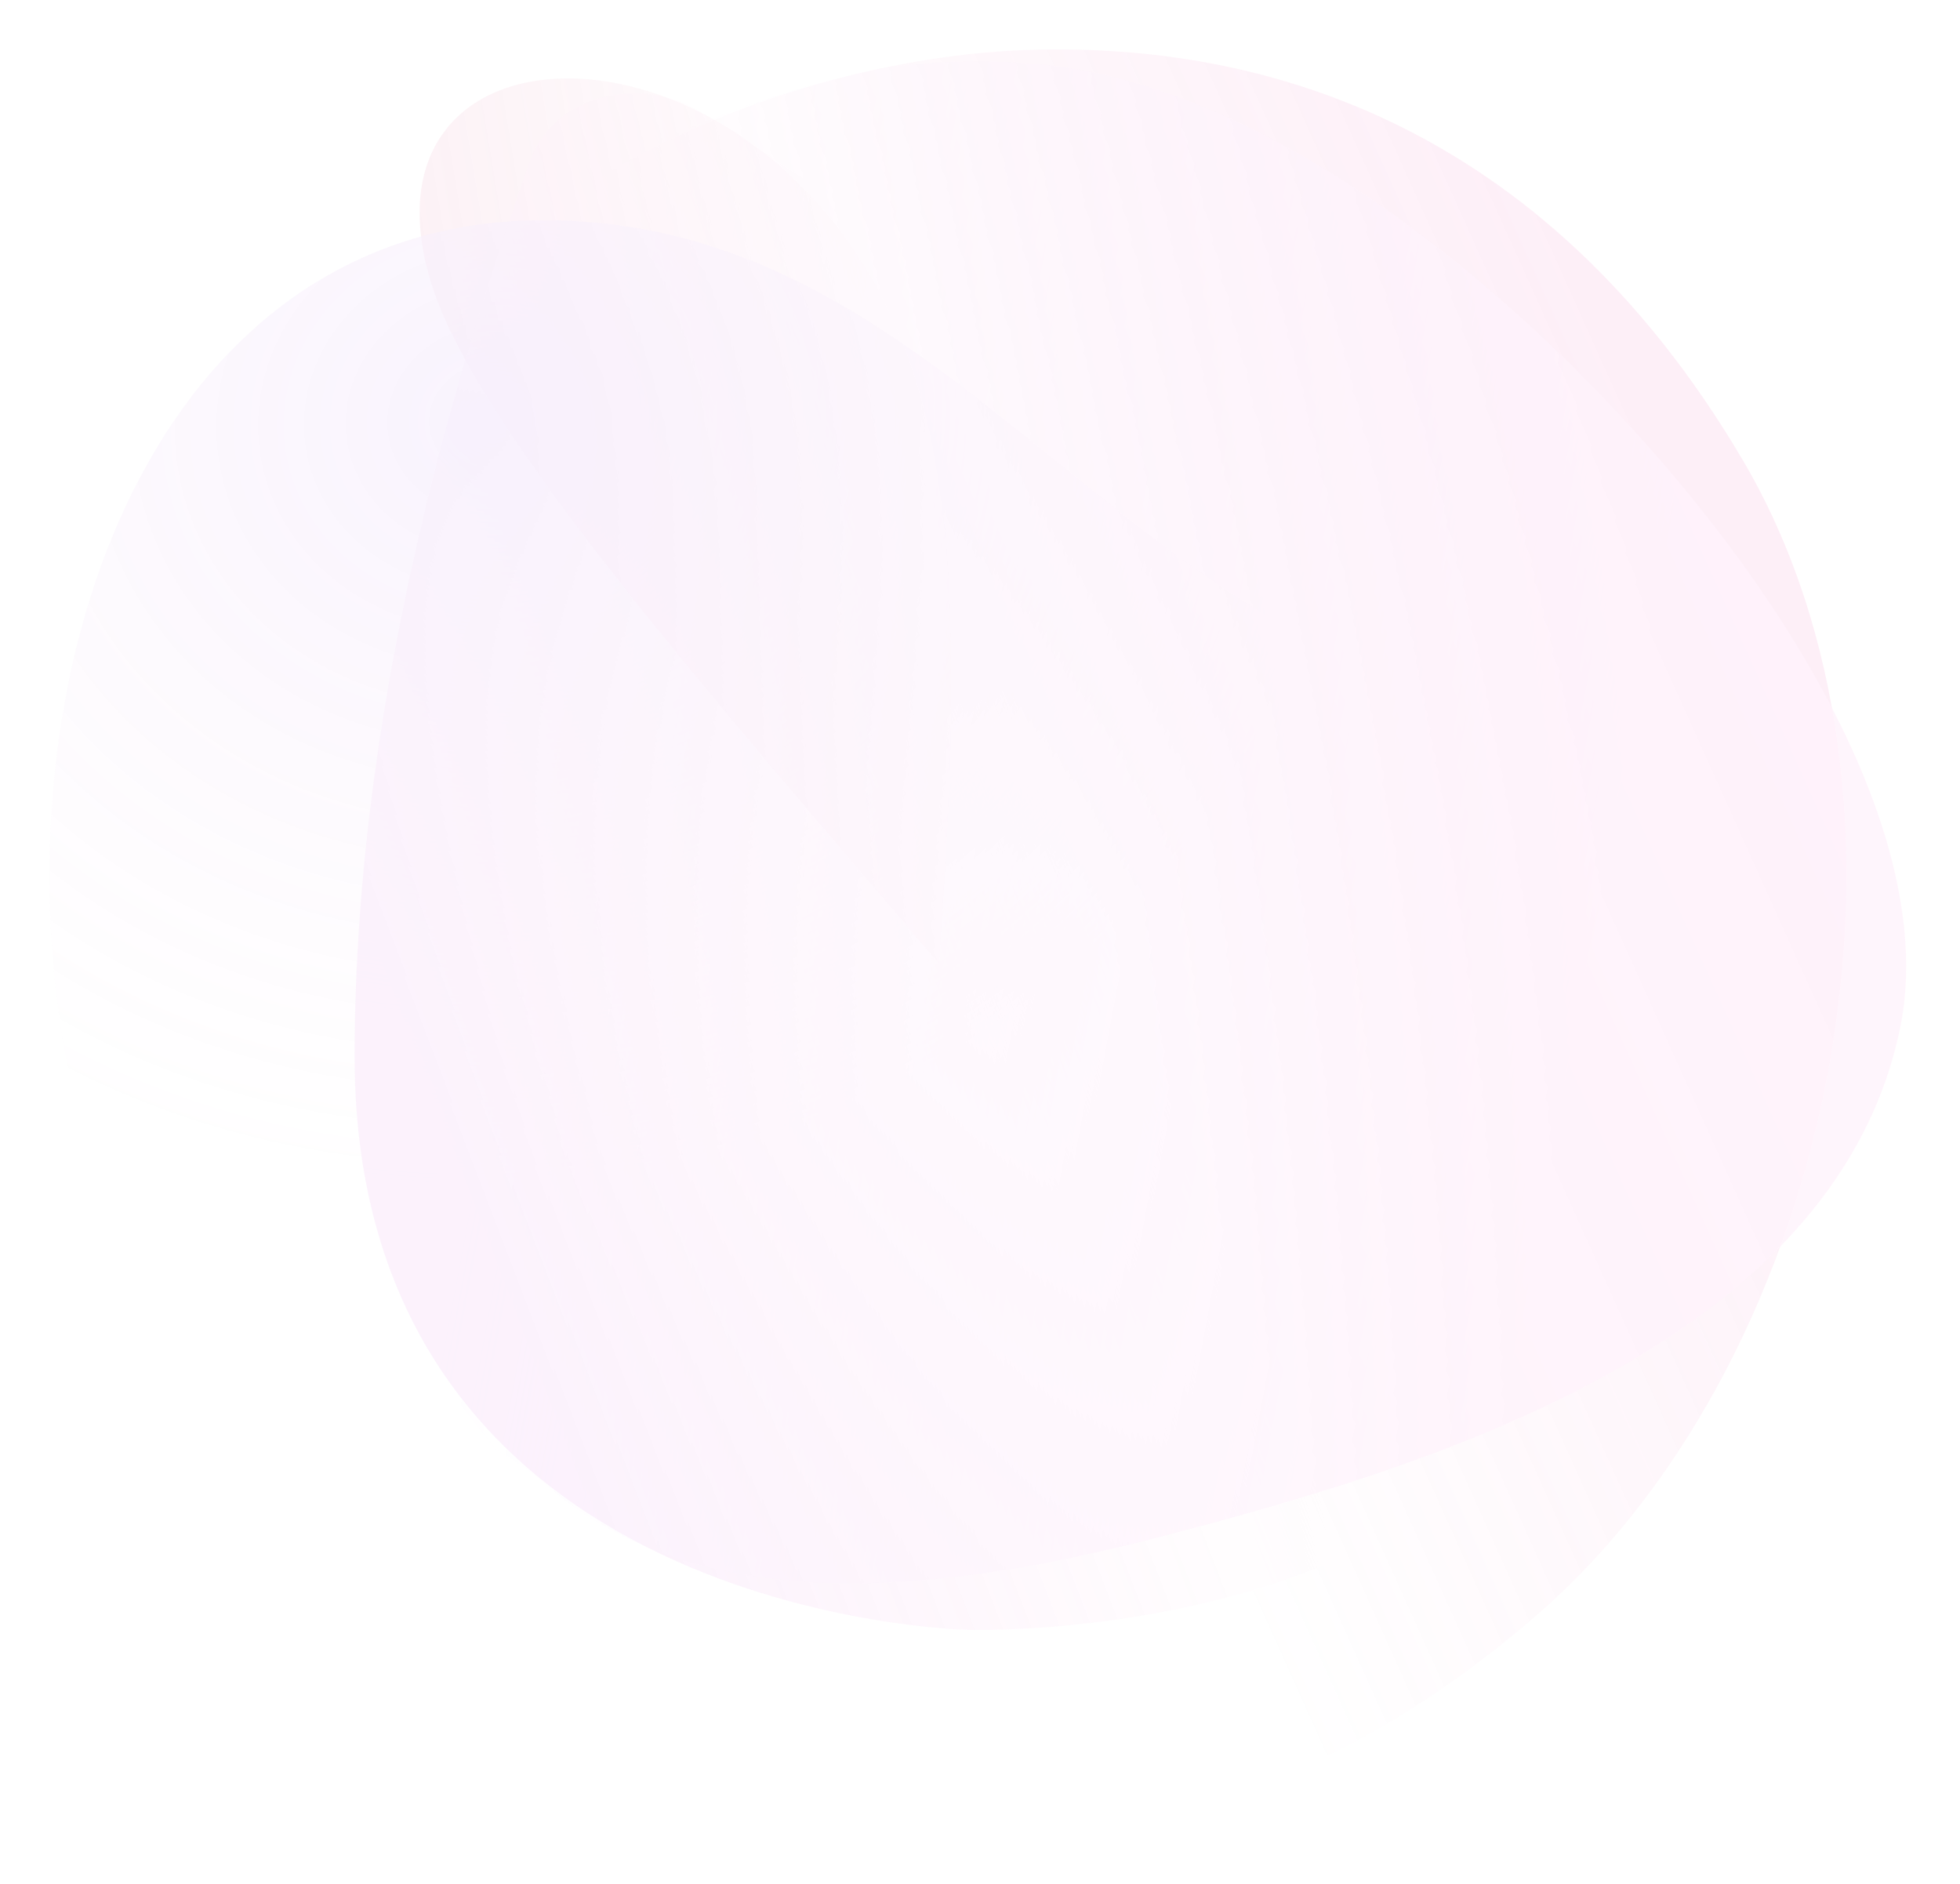 <svg width="436" height="419" viewBox="0 0 436 419" fill="none" xmlns="http://www.w3.org/2000/svg">
<g opacity="0.1" filter="url(#filter0_f)">
<path d="M96.108 63.572C76.382 1.347 167.446 -0.151 199.31 72.681C215.422 109.507 212.331 161.863 208.869 214.341C159.35 156.153 106.451 96.197 96.108 63.572Z" fill="url(#paint0_linear)"/>
<g style="mix-blend-mode:hard-light">
<path d="M78.877 235.07C78.874 151.219 104.789 73.003 117.828 35.973C123.194 20.736 143.272 16.398 156.658 25.44C179.452 39.184 225.372 72.574 271.725 104.584C319.893 137.847 389.353 174.622 357.474 283.671C333.321 366.295 215.469 362.556 215.469 362.556C215.469 362.556 78.881 360.283 78.877 235.07Z" fill="url(#paint1_linear)"/>
</g>
<path d="M342.456 358.733C409.233 300.305 432.418 178.168 387.645 102.286C342.872 26.404 279.085 8.734 226.012 11.222C172.938 13.71 65.137 46.895 60.584 166.026C56.031 285.157 117.989 335.687 182.793 392.621C207.834 414.62 275.679 417.161 342.456 358.733Z" fill="url(#paint2_linear)"/>
<path d="M110.459 322.554C114.277 324.812 117.687 327.009 120.236 329.291C153.476 359.057 204.432 355.899 258.393 341.787C315.31 326.902 407.629 300.079 422.618 229.045C431.109 188.804 400.295 134.748 358.964 90.888C321.315 50.936 275.383 19.444 233.775 14.562C223.349 13.338 210.627 13.223 196.976 14.999C117.936 31.306 75.27 75.498 68.753 165.43C62.236 255.363 69.591 272.723 110.459 322.554Z" fill="url(#paint3_linear)" fill-opacity="0.78"/>
<g style="mix-blend-mode:color-dodge">
<path d="M13.357 227.743C0.975 141.721 37.456 48.984 120.887 48.984C186.754 48.984 223.974 99.339 274.576 132.415C336.718 173.035 384.354 201.048 384.354 242.193C384.354 316.842 273.059 356.487 166.902 313.992C89.446 282.986 25.739 313.766 13.357 227.743Z" fill="url(#paint4_radial)" fill-opacity="0.8"/>
</g>
</g>
<defs>
<filter id="filter0_f" x="0" y="0" width="435.032" height="418.024" filterUnits="userSpaceOnUse" color-interpolation-filters="sRGB">
<feFlood flood-opacity="0" result="BackgroundImageFix"/>
<feBlend mode="normal" in="SourceGraphic" in2="BackgroundImageFix" result="shape"/>
<feGaussianBlur stdDeviation="5.5" result="effect1_foregroundBlur"/>
</filter>
<linearGradient id="paint0_linear" x1="93.34" y1="60.538" x2="203.327" y2="42.326" gradientUnits="userSpaceOnUse">
<stop stop-color="#E375A0"/>
<stop offset="1" stop-color="#E375A0" stop-opacity="0"/>
</linearGradient>
<linearGradient id="paint1_linear" x1="107.713" y1="274.53" x2="250.376" y2="219.893" gradientUnits="userSpaceOnUse">
<stop stop-color="#DC7EE4"/>
<stop offset="1" stop-color="#FF70BD" stop-opacity="0"/>
</linearGradient>
<linearGradient id="paint2_linear" x1="410.002" y1="189.543" x2="235.58" y2="268.149" gradientUnits="userSpaceOnUse">
<stop stop-color="#EC5BB2"/>
<stop offset="1" stop-color="#EC5BA9" stop-opacity="0"/>
</linearGradient>
<linearGradient id="paint3_linear" x1="122.191" y1="171.045" x2="353.539" y2="214.057" gradientUnits="userSpaceOnUse">
<stop stop-color="#D785FE" stop-opacity="0"/>
<stop offset="1" stop-color="#FE85DC"/>
</linearGradient>
<radialGradient id="paint4_radial" cx="0" cy="0" r="1" gradientUnits="userSpaceOnUse" gradientTransform="translate(110.164 93.161) rotate(84.377) scale(169.285 189.071)">
<stop stop-color="#A965EC"/>
<stop offset="1" stop-color="#EC8BD7" stop-opacity="0"/>
</radialGradient>
</defs>
</svg>
